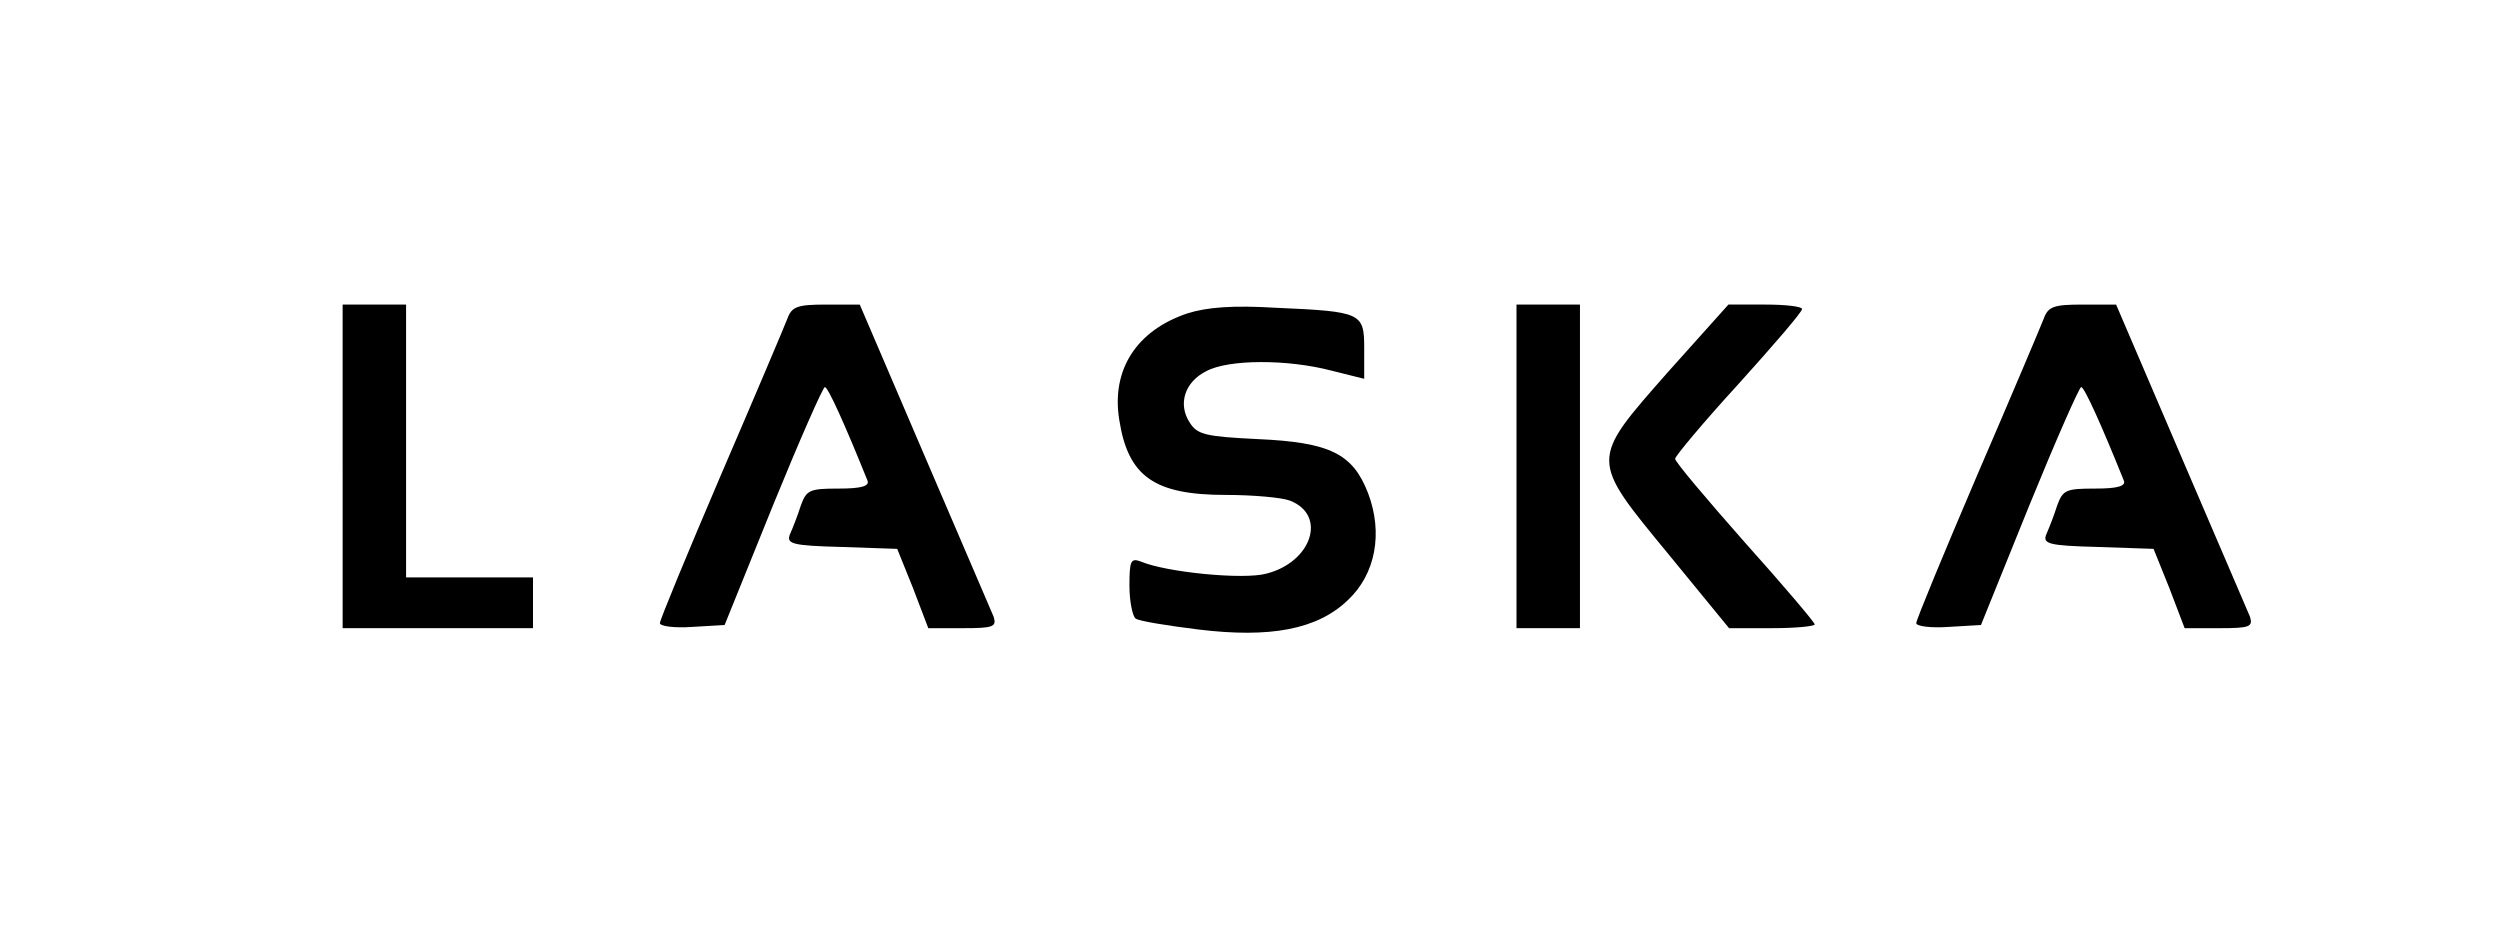 <?xml version="1.0" standalone="no"?>
<!DOCTYPE svg PUBLIC "-//W3C//DTD SVG 20010904//EN"
 "http://www.w3.org/TR/2001/REC-SVG-20010904/DTD/svg10.dtd">
<svg version="1.0" xmlns="http://www.w3.org/2000/svg"
 width="394pt" height="146pt" viewBox="0 0 394 146"
 preserveAspectRatio="xMidYMid meet">
<g transform="translate(0,146) scale(0.1,-0.1)"
fill="#000000" stroke="none">
<path d="M540 725 l0 -255 150 0 150 0 0 40 0 40 -100 0 -100 0 0 215 0 215
-50 0 -50 0 0 -255z"/>
<path d="M1241 958 c-5 -13 -52 -124 -105 -247 -53 -124 -96 -228 -96 -233 0
-5 23 -8 51 -6 l51 3 76 188 c42 103 79 187 82 187 5 0 32 -60 67 -147 4 -9
-9 -13 -45 -13 -46 0 -51 -2 -60 -27 -5 -16 -13 -36 -17 -45 -6 -15 3 -18 81
-20 l88 -3 25 -62 24 -63 55 0 c47 0 53 2 48 18 -4 9 -53 124 -109 254 l-102
238 -53 0 c-45 0 -54 -3 -61 -22z"/>
<path d="M1871 966 c-80 -27 -120 -89 -107 -168 14 -89 55 -118 168 -118 42 0
88 -4 101 -9 59 -23 34 -97 -37 -115 -36 -10 -158 2 -198 19 -16 6 -18 1 -18
-38 0 -25 5 -49 10 -52 6 -4 50 -11 98 -17 114 -14 188 0 236 46 44 41 56 106
32 169 -24 62 -60 80 -174 85 -82 4 -95 7 -107 26 -19 29 -8 64 26 81 35 19
128 19 197 1 l52 -13 0 47 c0 57 -3 59 -140 65 -66 4 -108 1 -139 -9z"/>
<path d="M2390 725 l0 -255 50 0 50 0 0 255 0 255 -50 0 -50 0 0 -255z"/>
<path d="M2629 874 c-124 -141 -124 -136 1 -288 l95 -116 68 0 c37 0 67 3 67
6 0 3 -49 61 -110 129 -60 68 -110 127 -110 132 0 4 45 58 100 118 55 61 100
113 100 118 0 4 -26 7 -58 7 l-58 0 -95 -106z"/>
<path d="M3221 958 c-5 -13 -52 -124 -105 -247 -53 -124 -96 -228 -96 -233 0
-5 23 -8 51 -6 l51 3 76 188 c42 103 79 187 82 187 5 0 32 -60 67 -147 4 -9
-9 -13 -45 -13 -46 0 -51 -2 -60 -27 -5 -16 -13 -36 -17 -45 -6 -15 3 -18 81
-20 l88 -3 25 -62 24 -63 55 0 c47 0 53 2 48 18 -4 9 -53 124 -109 254 l-102
238 -53 0 c-45 0 -54 -3 -61 -22z"/>
</g>
</svg>
